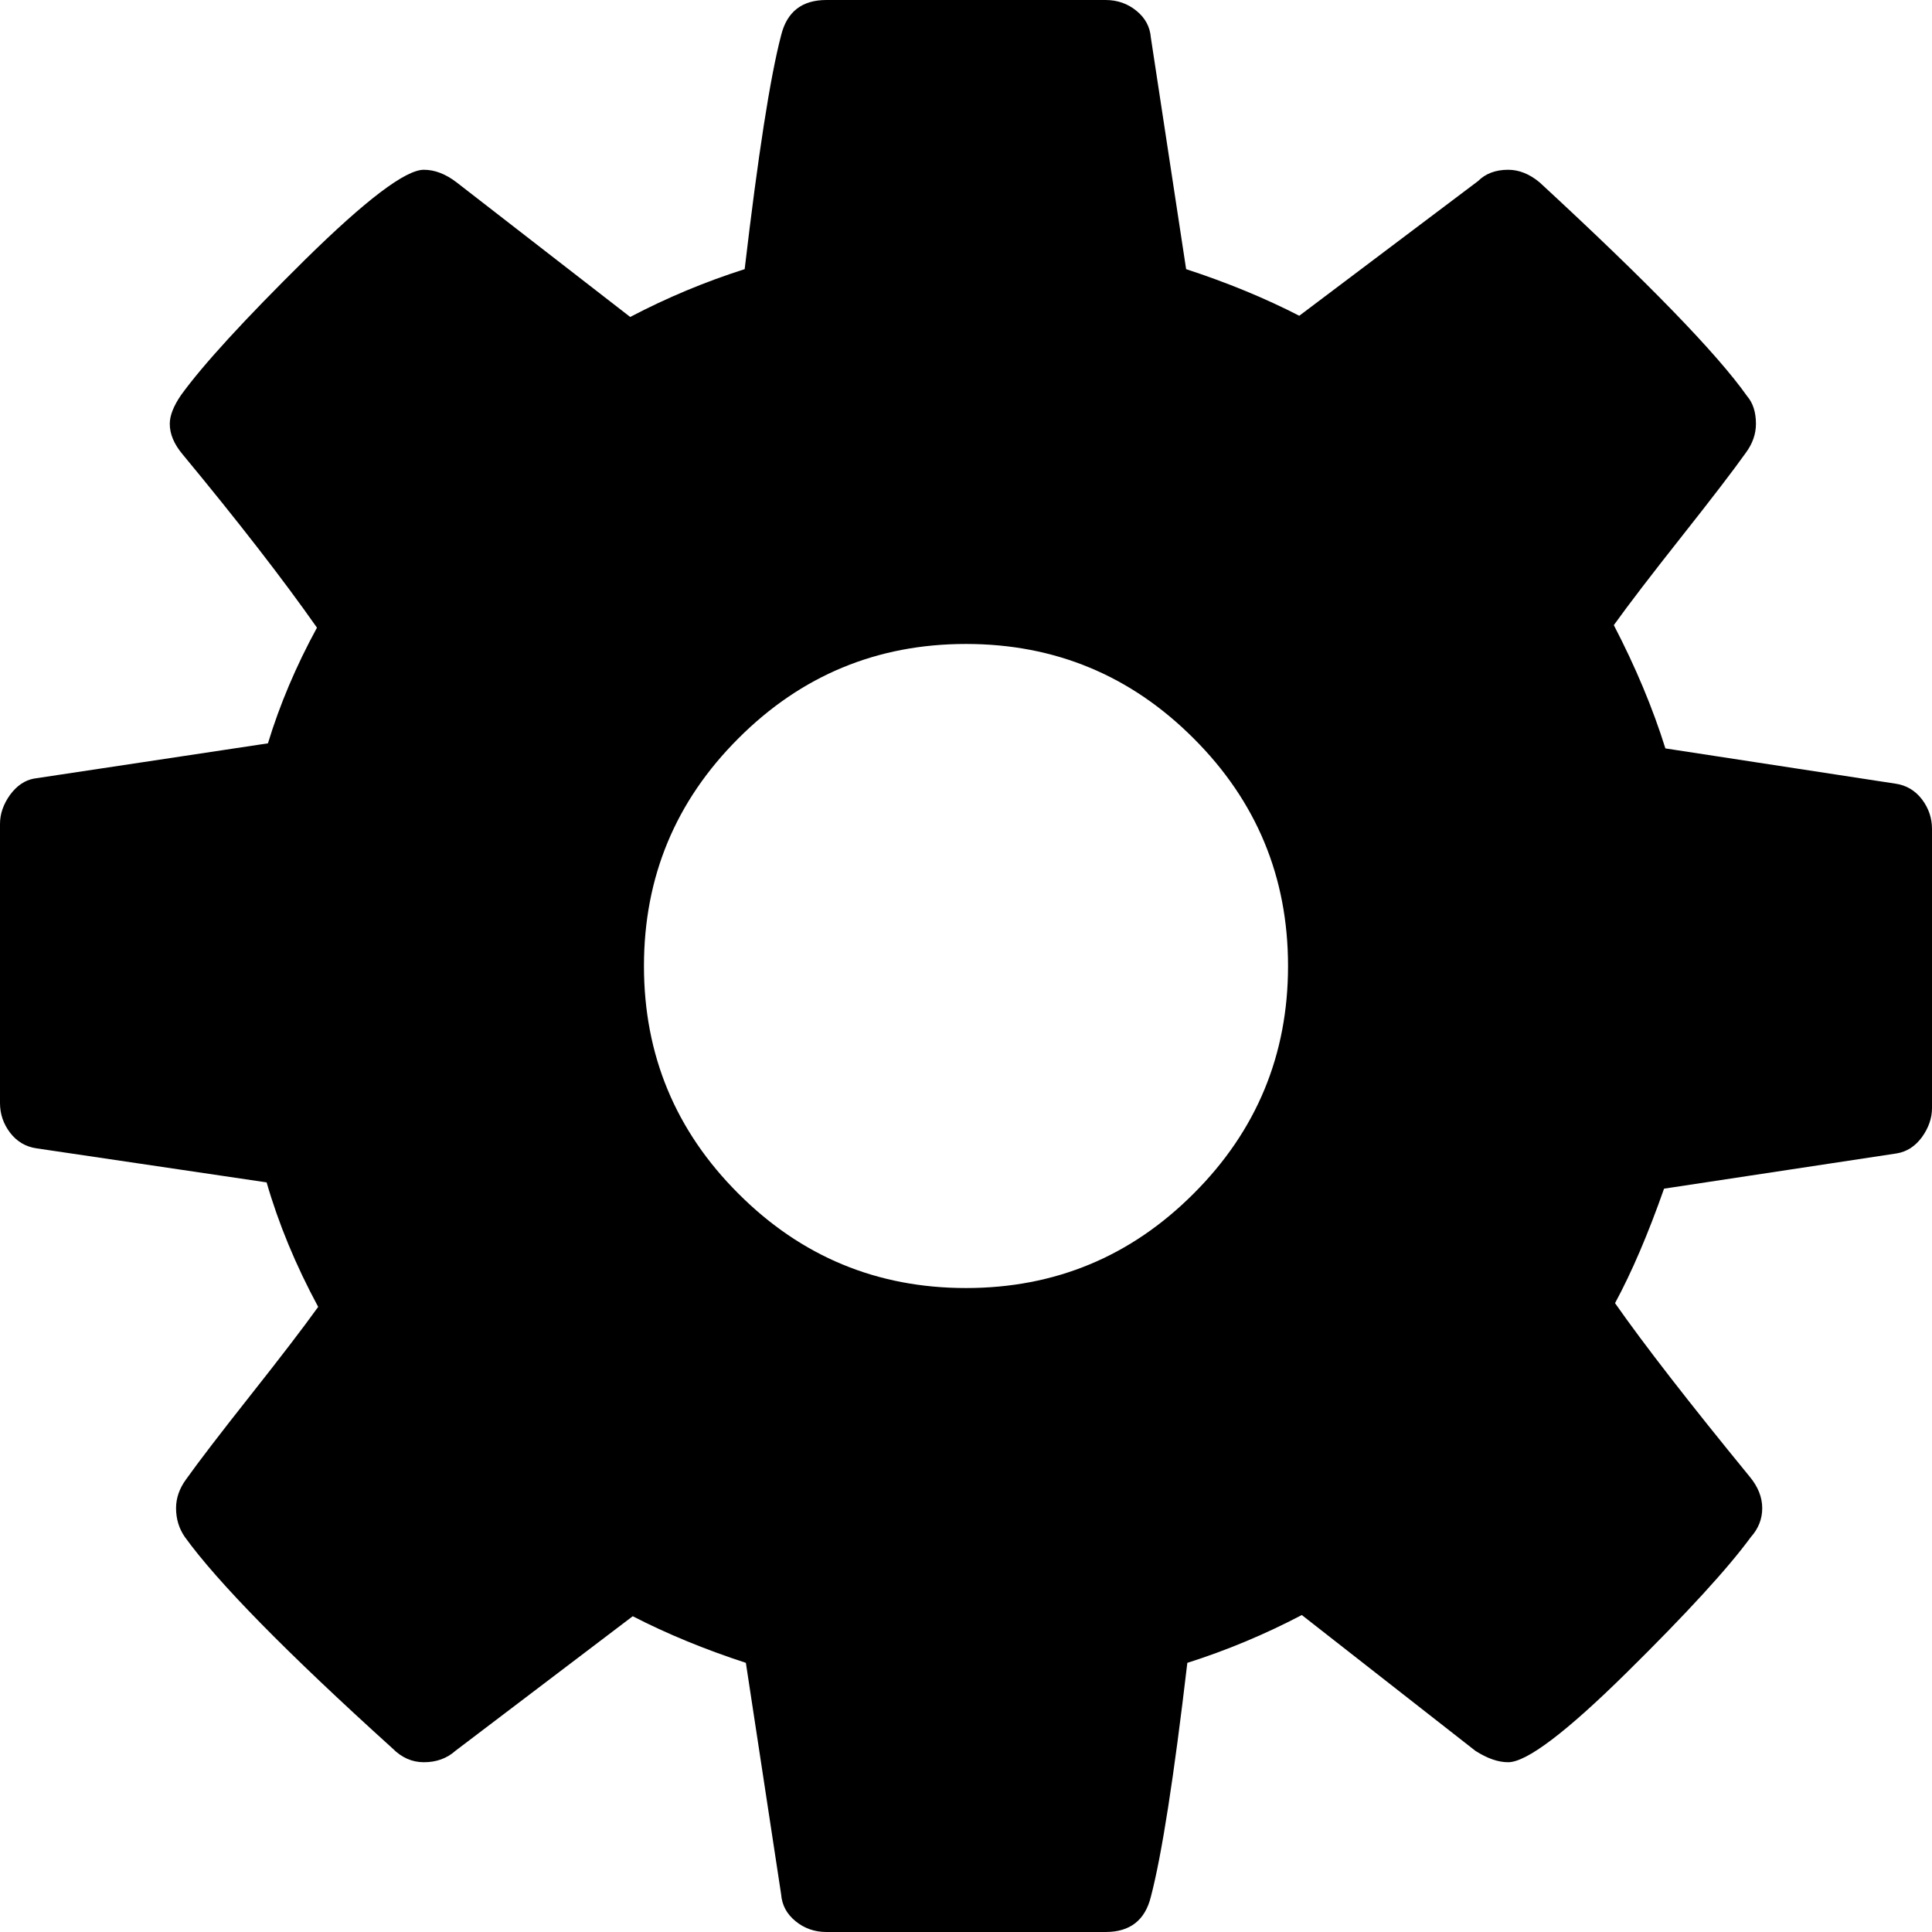﻿<?xml version="1.0" encoding="utf-8"?>
<svg version="1.1" xmlns:xlink="http://www.w3.org/1999/xlink" width="16px" height="16px" xmlns="http://www.w3.org/2000/svg">
  <g transform="matrix(1 0 0 1 -20 -16 )">
    <path d="M 9.885 9.885  C 10.406 9.365  10.667 8.736  10.667 8  C 10.667 7.264  10.406 6.635  9.885 6.115  C 9.365 5.594  8.736 5.333  8 5.333  C 7.264 5.333  6.635 5.594  6.115 6.115  C 5.594 6.635  5.333 7.264  5.333 8  C 5.333 8.736  5.594 9.365  6.115 9.885  C 6.635 10.406  7.264 10.667  8 10.667  C 8.736 10.667  9.365 10.406  9.885 9.885  Z M 15.917 6.62  C 15.972 6.693  16 6.774  16 6.865  L 16 9.177  C 16 9.26  15.972 9.34  15.917 9.417  C 15.861 9.493  15.792 9.538  15.708 9.552  L 13.781 9.844  C 13.649 10.219  13.514 10.535  13.375 10.792  C 13.618 11.139  13.99 11.618  14.49 12.229  C 14.559 12.312  14.594 12.399  14.594 12.49  C 14.594 12.58  14.562 12.66  14.5 12.729  C 14.312 12.986  13.969 13.361  13.469 13.854  C 12.969 14.347  12.642 14.594  12.49 14.594  C 12.406 14.594  12.316 14.562  12.219 14.5  L 10.781 13.375  C 10.476 13.535  10.16 13.667  9.833 13.771  C 9.722 14.715  9.622 15.361  9.531 15.708  C 9.483 15.903  9.358 16  9.156 16  L 6.844 16  C 6.747 16  6.661 15.97  6.589 15.911  C 6.516 15.852  6.476 15.778  6.469 15.688  L 6.177 13.771  C 5.837 13.66  5.524 13.531  5.24 13.385  L 3.771 14.5  C 3.701 14.562  3.615 14.594  3.51 14.594  C 3.413 14.594  3.326 14.556  3.25 14.479  C 2.375 13.688  1.802 13.104  1.531 12.729  C 1.483 12.66  1.458 12.58  1.458 12.49  C 1.458 12.406  1.486 12.326  1.542 12.25  C 1.646 12.104  1.823 11.873  2.073 11.557  C 2.323 11.241  2.51 10.997  2.635 10.823  C 2.448 10.476  2.306 10.132  2.208 9.792  L 0.302 9.51  C 0.212 9.497  0.139 9.453  0.083 9.38  C 0.028 9.307  0 9.226  0 9.135  L 0 6.823  C 0 6.74  0.028 6.66  0.083 6.583  C 0.139 6.507  0.205 6.462  0.281 6.448  L 2.219 6.156  C 2.316 5.837  2.451 5.517  2.625 5.198  C 2.347 4.802  1.976 4.323  1.51 3.76  C 1.441 3.677  1.406 3.594  1.406 3.51  C 1.406 3.441  1.438 3.361  1.5 3.271  C 1.681 3.021  2.023 2.648  2.526 2.151  C 3.03 1.655  3.358 1.406  3.51 1.406  C 3.601 1.406  3.691 1.441  3.781 1.51  L 5.219 2.625  C 5.524 2.465  5.84 2.333  6.167 2.229  C 6.278 1.285  6.378 0.639  6.469 0.292  C 6.517 0.097  6.642 0  6.844 0  L 9.156 0  C 9.253 0  9.339 0.03  9.411 0.089  C 9.484 0.148  9.524 0.222  9.531 0.312  L 9.823 2.229  C 10.163 2.34  10.476 2.469  10.76 2.615  L 12.24 1.5  C 12.302 1.438  12.385 1.406  12.49 1.406  C 12.58 1.406  12.667 1.441  12.75 1.51  C 13.646 2.337  14.219 2.927  14.469 3.281  C 14.517 3.337  14.542 3.413  14.542 3.51  C 14.542 3.594  14.514 3.674  14.458 3.75  C 14.354 3.896  14.177 4.127  13.927 4.443  C 13.677 4.759  13.49 5.003  13.365 5.177  C 13.545 5.524  13.688 5.865  13.792 6.198  L 15.698 6.49  C 15.788 6.503  15.861 6.547  15.917 6.62  Z " fill-rule="nonzero" fill="#000000" stroke="none" transform="matrix(1 0 0 1 20 16 )" />
  </g>
</svg>